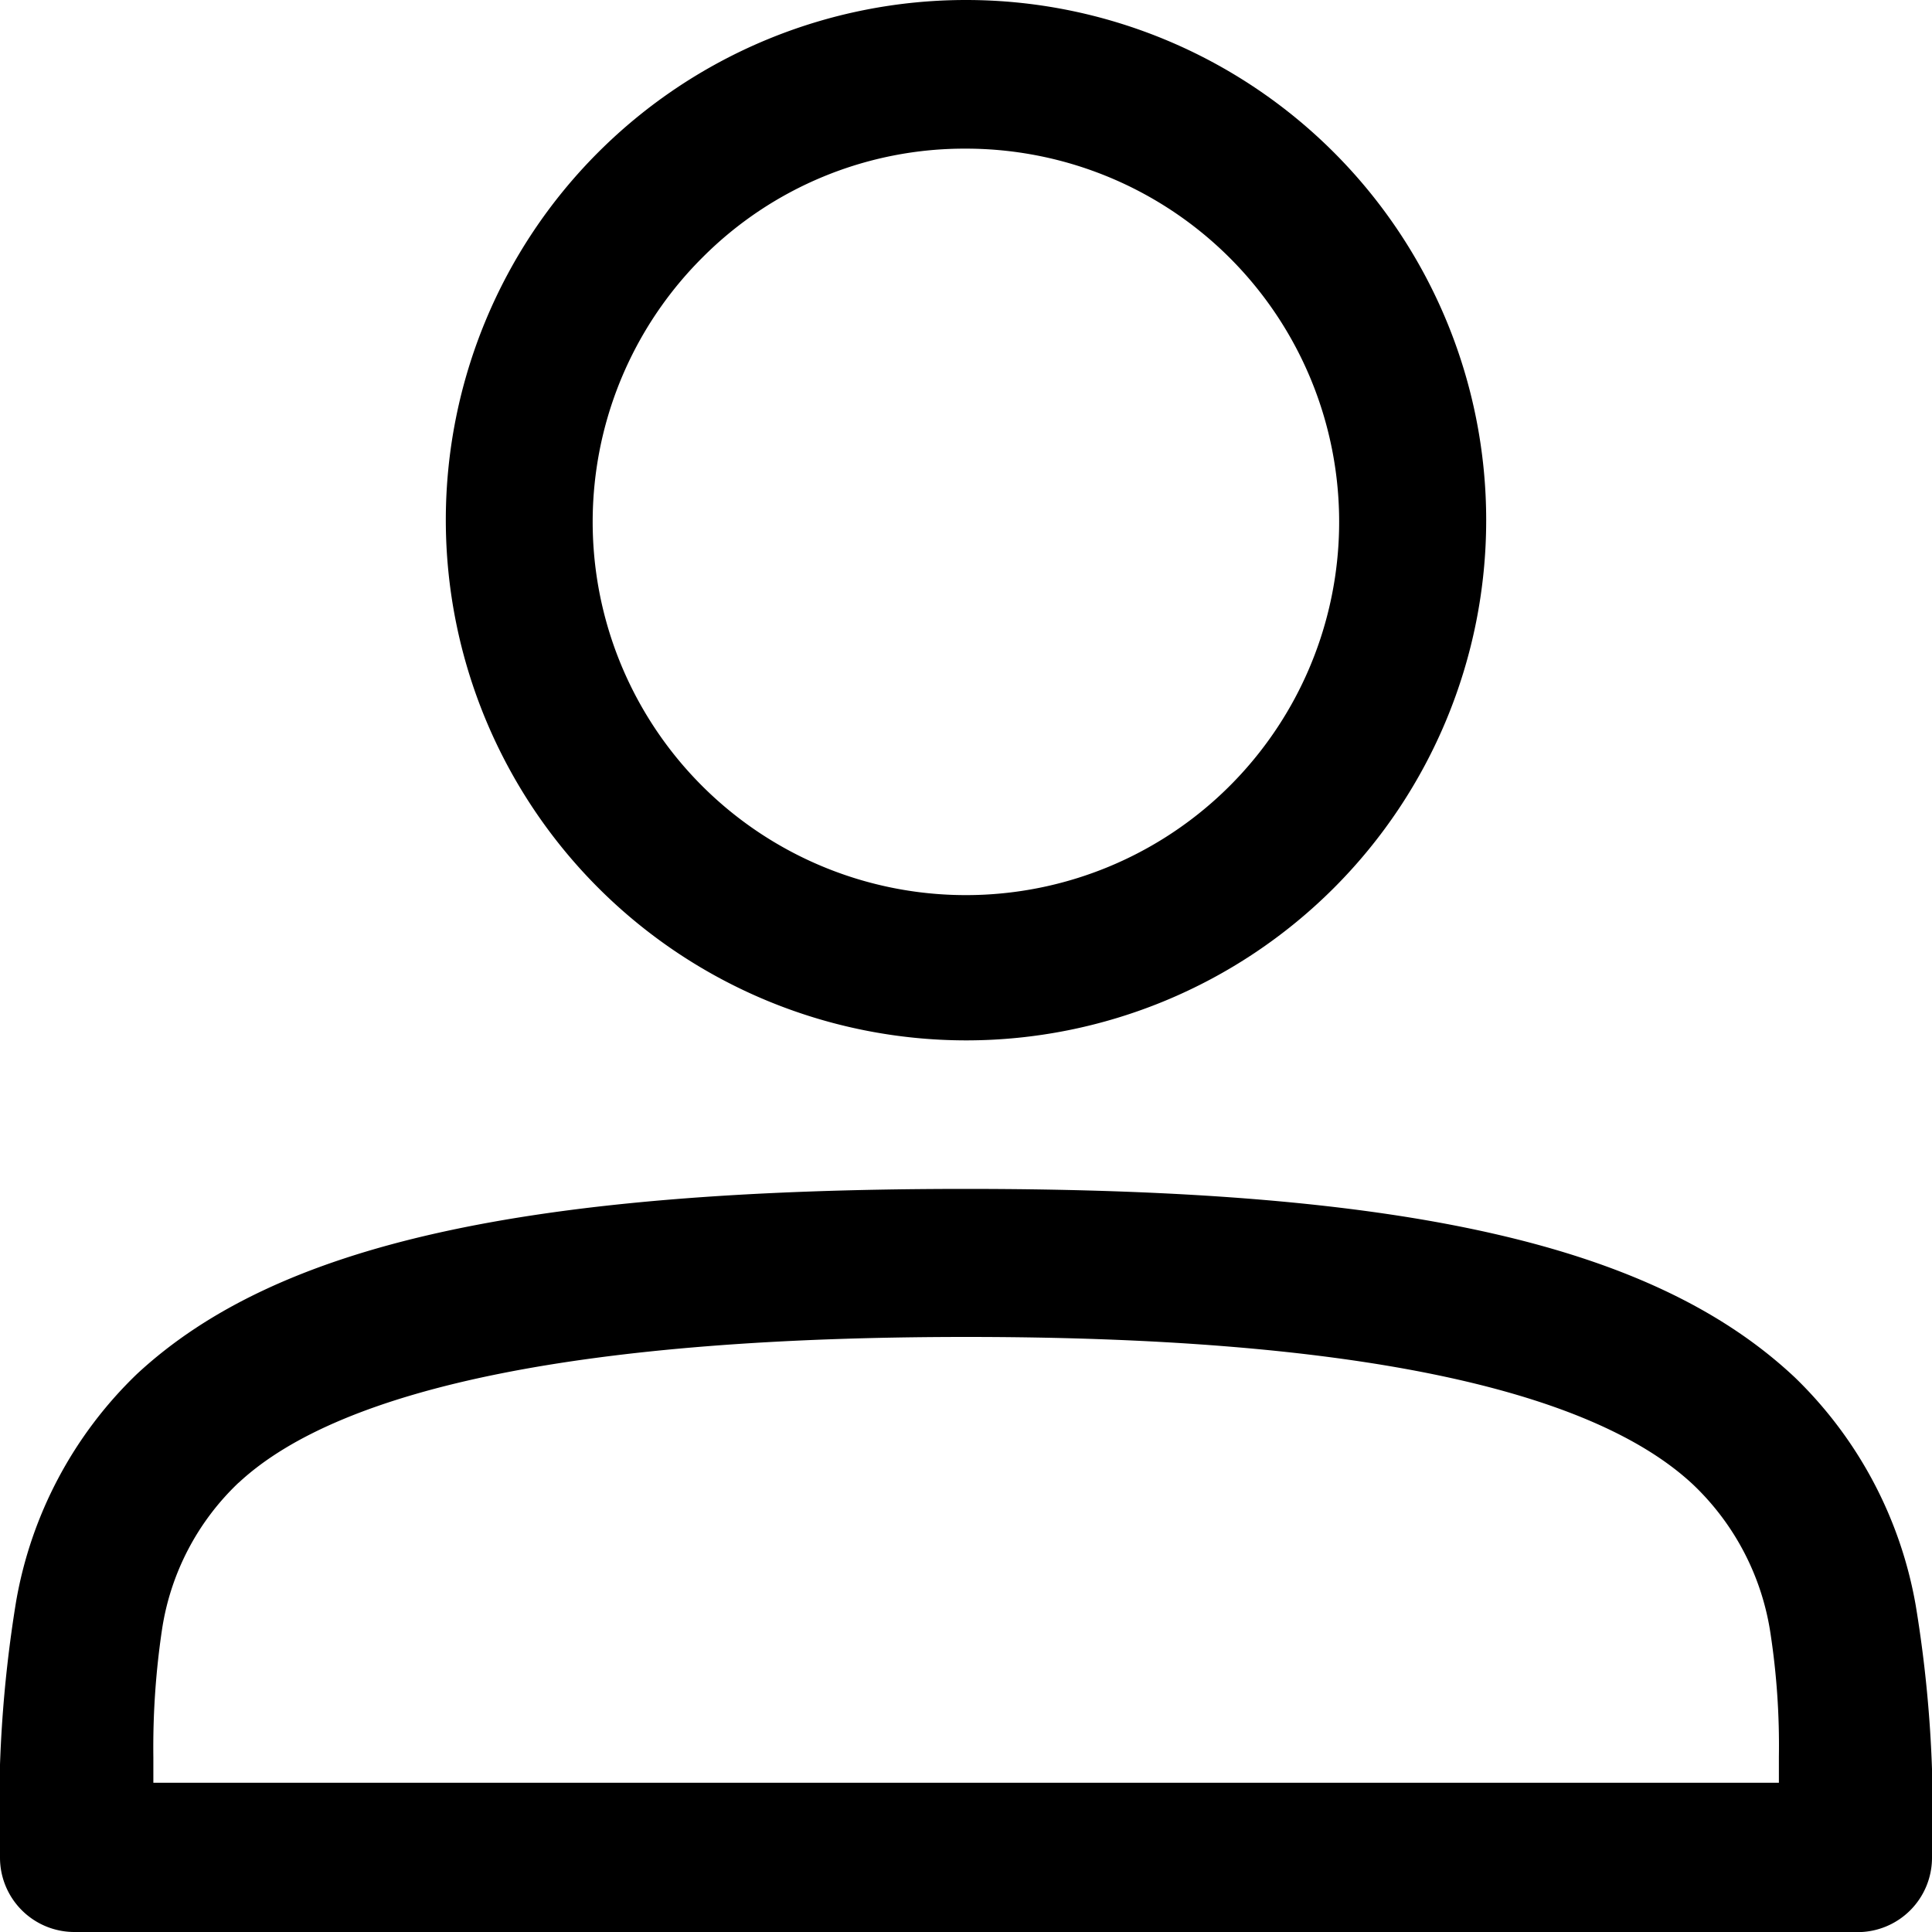 <svg xmlns="http://www.w3.org/2000/svg" width="16" height="16" viewBox="0 0 16 16"><path d="M.616,16A.616.616,0,0,1,0,15.385v-.041a10.63,10.63,0,0,1,.133-2.079,3.425,3.425,0,0,1,1-1.885C2.29,10.305,4.343,9.846,8,9.846s5.7.467,6.865,1.562a3.455,3.455,0,0,1,1,1.886A10.5,10.5,0,0,1,16,15.371v.014a.616.616,0,0,1-.616.616Zm1.36-3.721A2.11,2.11,0,0,0,1.341,13.5a6.62,6.62,0,0,0-.071,1.051c0,.071,0,.143,0,.213H14.732c0-.072,0-.144,0-.216a6.143,6.143,0,0,0-.069-1.017,2.137,2.137,0,0,0-.637-1.232c-.864-.814-2.889-1.227-6.021-1.227S2.831,11.482,1.976,12.28ZM3.692,4.307A4.308,4.308,0,1,1,8,8.616,4.312,4.312,0,0,1,3.692,4.307ZM5.821,2.129A3.091,3.091,0,1,0,8,1.231,3.061,3.061,0,0,0,5.821,2.129Z"/></svg>